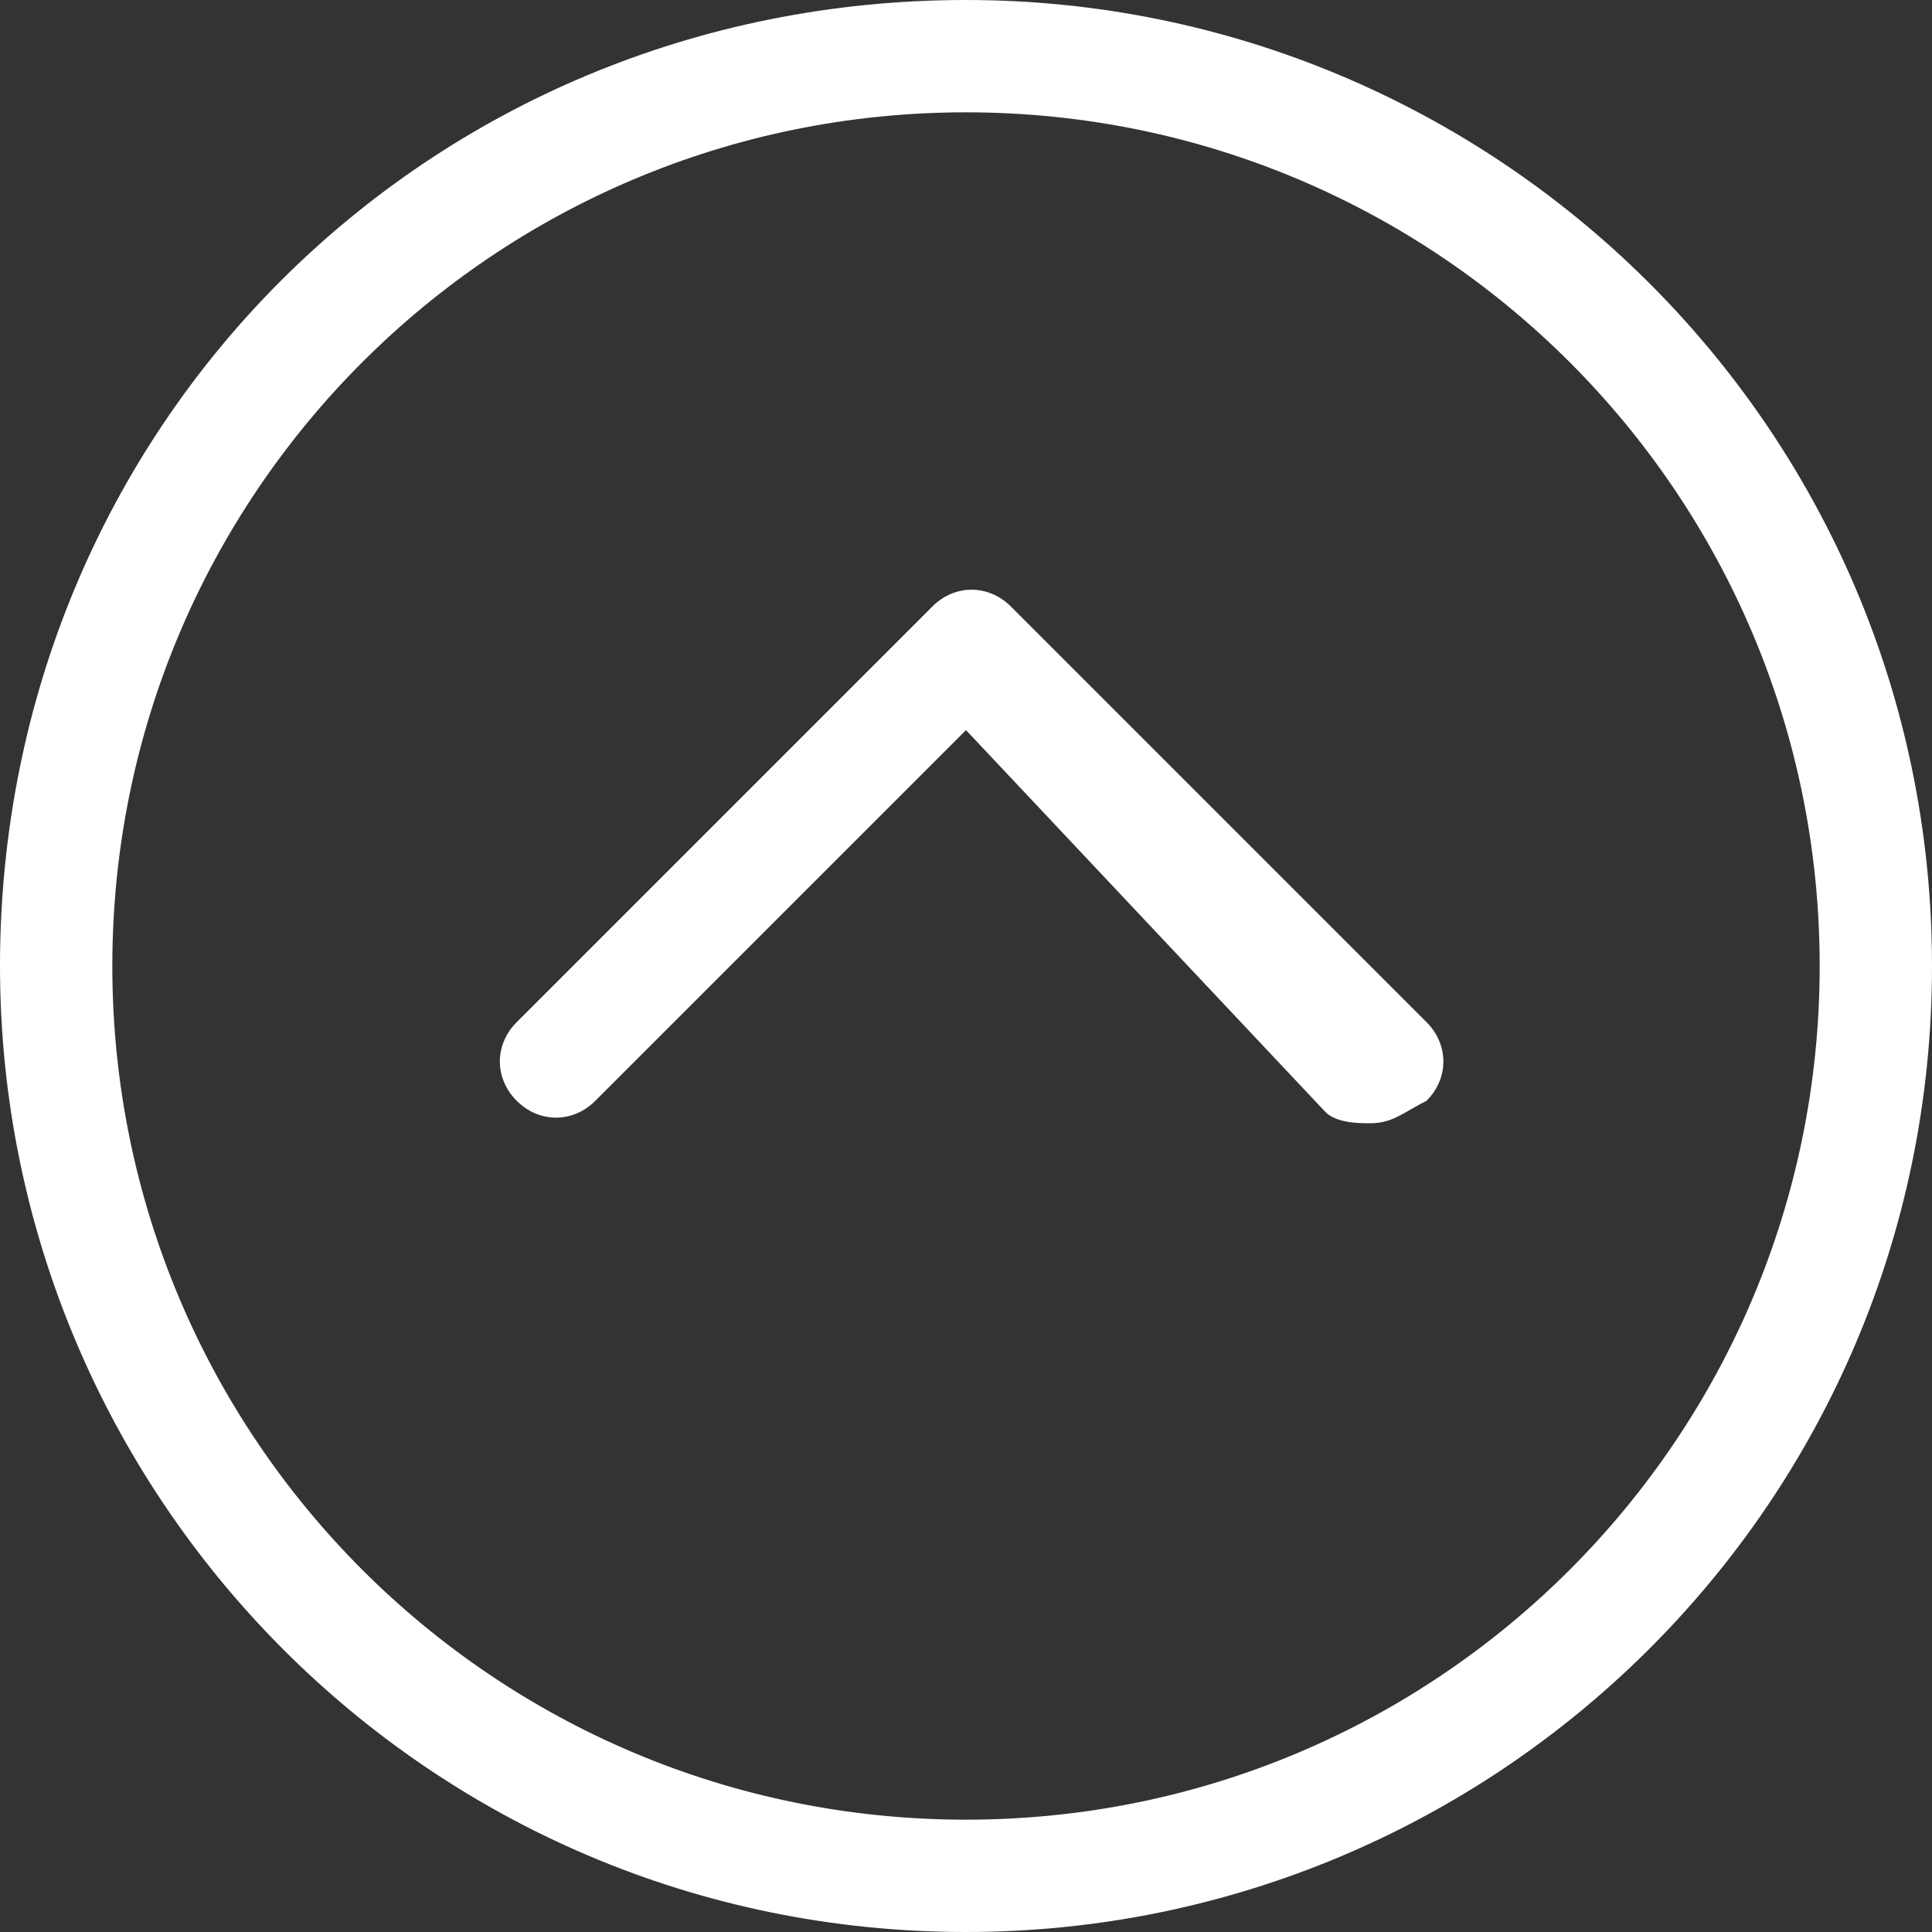 <?xml version="1.0" encoding="utf-8"?>
<!-- Generator: Adobe Illustrator 18.0.0, SVG Export Plug-In . SVG Version: 6.00 Build 0)  -->
<!DOCTYPE svg PUBLIC "-//W3C//DTD SVG 1.1//EN" "http://www.w3.org/Graphics/SVG/1.1/DTD/svg11.dtd">
<svg version="1.1" id="Layer_1" xmlns="http://www.w3.org/2000/svg" xmlns:xlink="http://www.w3.org/1999/xlink" x="0px" y="0px"
	 viewBox="0 0 17.2 17.2" enable-background="new 0 0 17.2 17.2" xml:space="preserve">
<rect x="0" y="0" width="17.2" height="17.2" fill="#333333" stroke="none"/>
<g>
	<path fill="#FFFFFF" d="M8.6,17.2C3.8,17.2,0,13.3,0,8.6C0,3.8,3.8,0,8.6,0c4.7,0,8.6,3.8,8.6,8.6S13.3,17.2,8.6,17.2z M8.6,1
		C4.4,1,1,4.4,1,8.6s3.4,7.6,7.6,7.6c4.2,0,7.6-3.4,7.6-7.6S12.8,1,8.6,1z"/>
</g>
<g>
	<path fill="#FFFFFF" d="M12.2,10c-0.1,0-0.3,0-0.4-0.1L8.6,6.5L5.3,9.8C5.1,10,4.8,10,4.6,9.8s-0.2-0.5,0-0.7l3.7-3.7
		c0.2-0.2,0.5-0.2,0.7,0l3.7,3.7c0.2,0.2,0.2,0.5,0,0.7C12.5,9.9,12.4,10,12.2,10z"/>
</g>
</svg>
